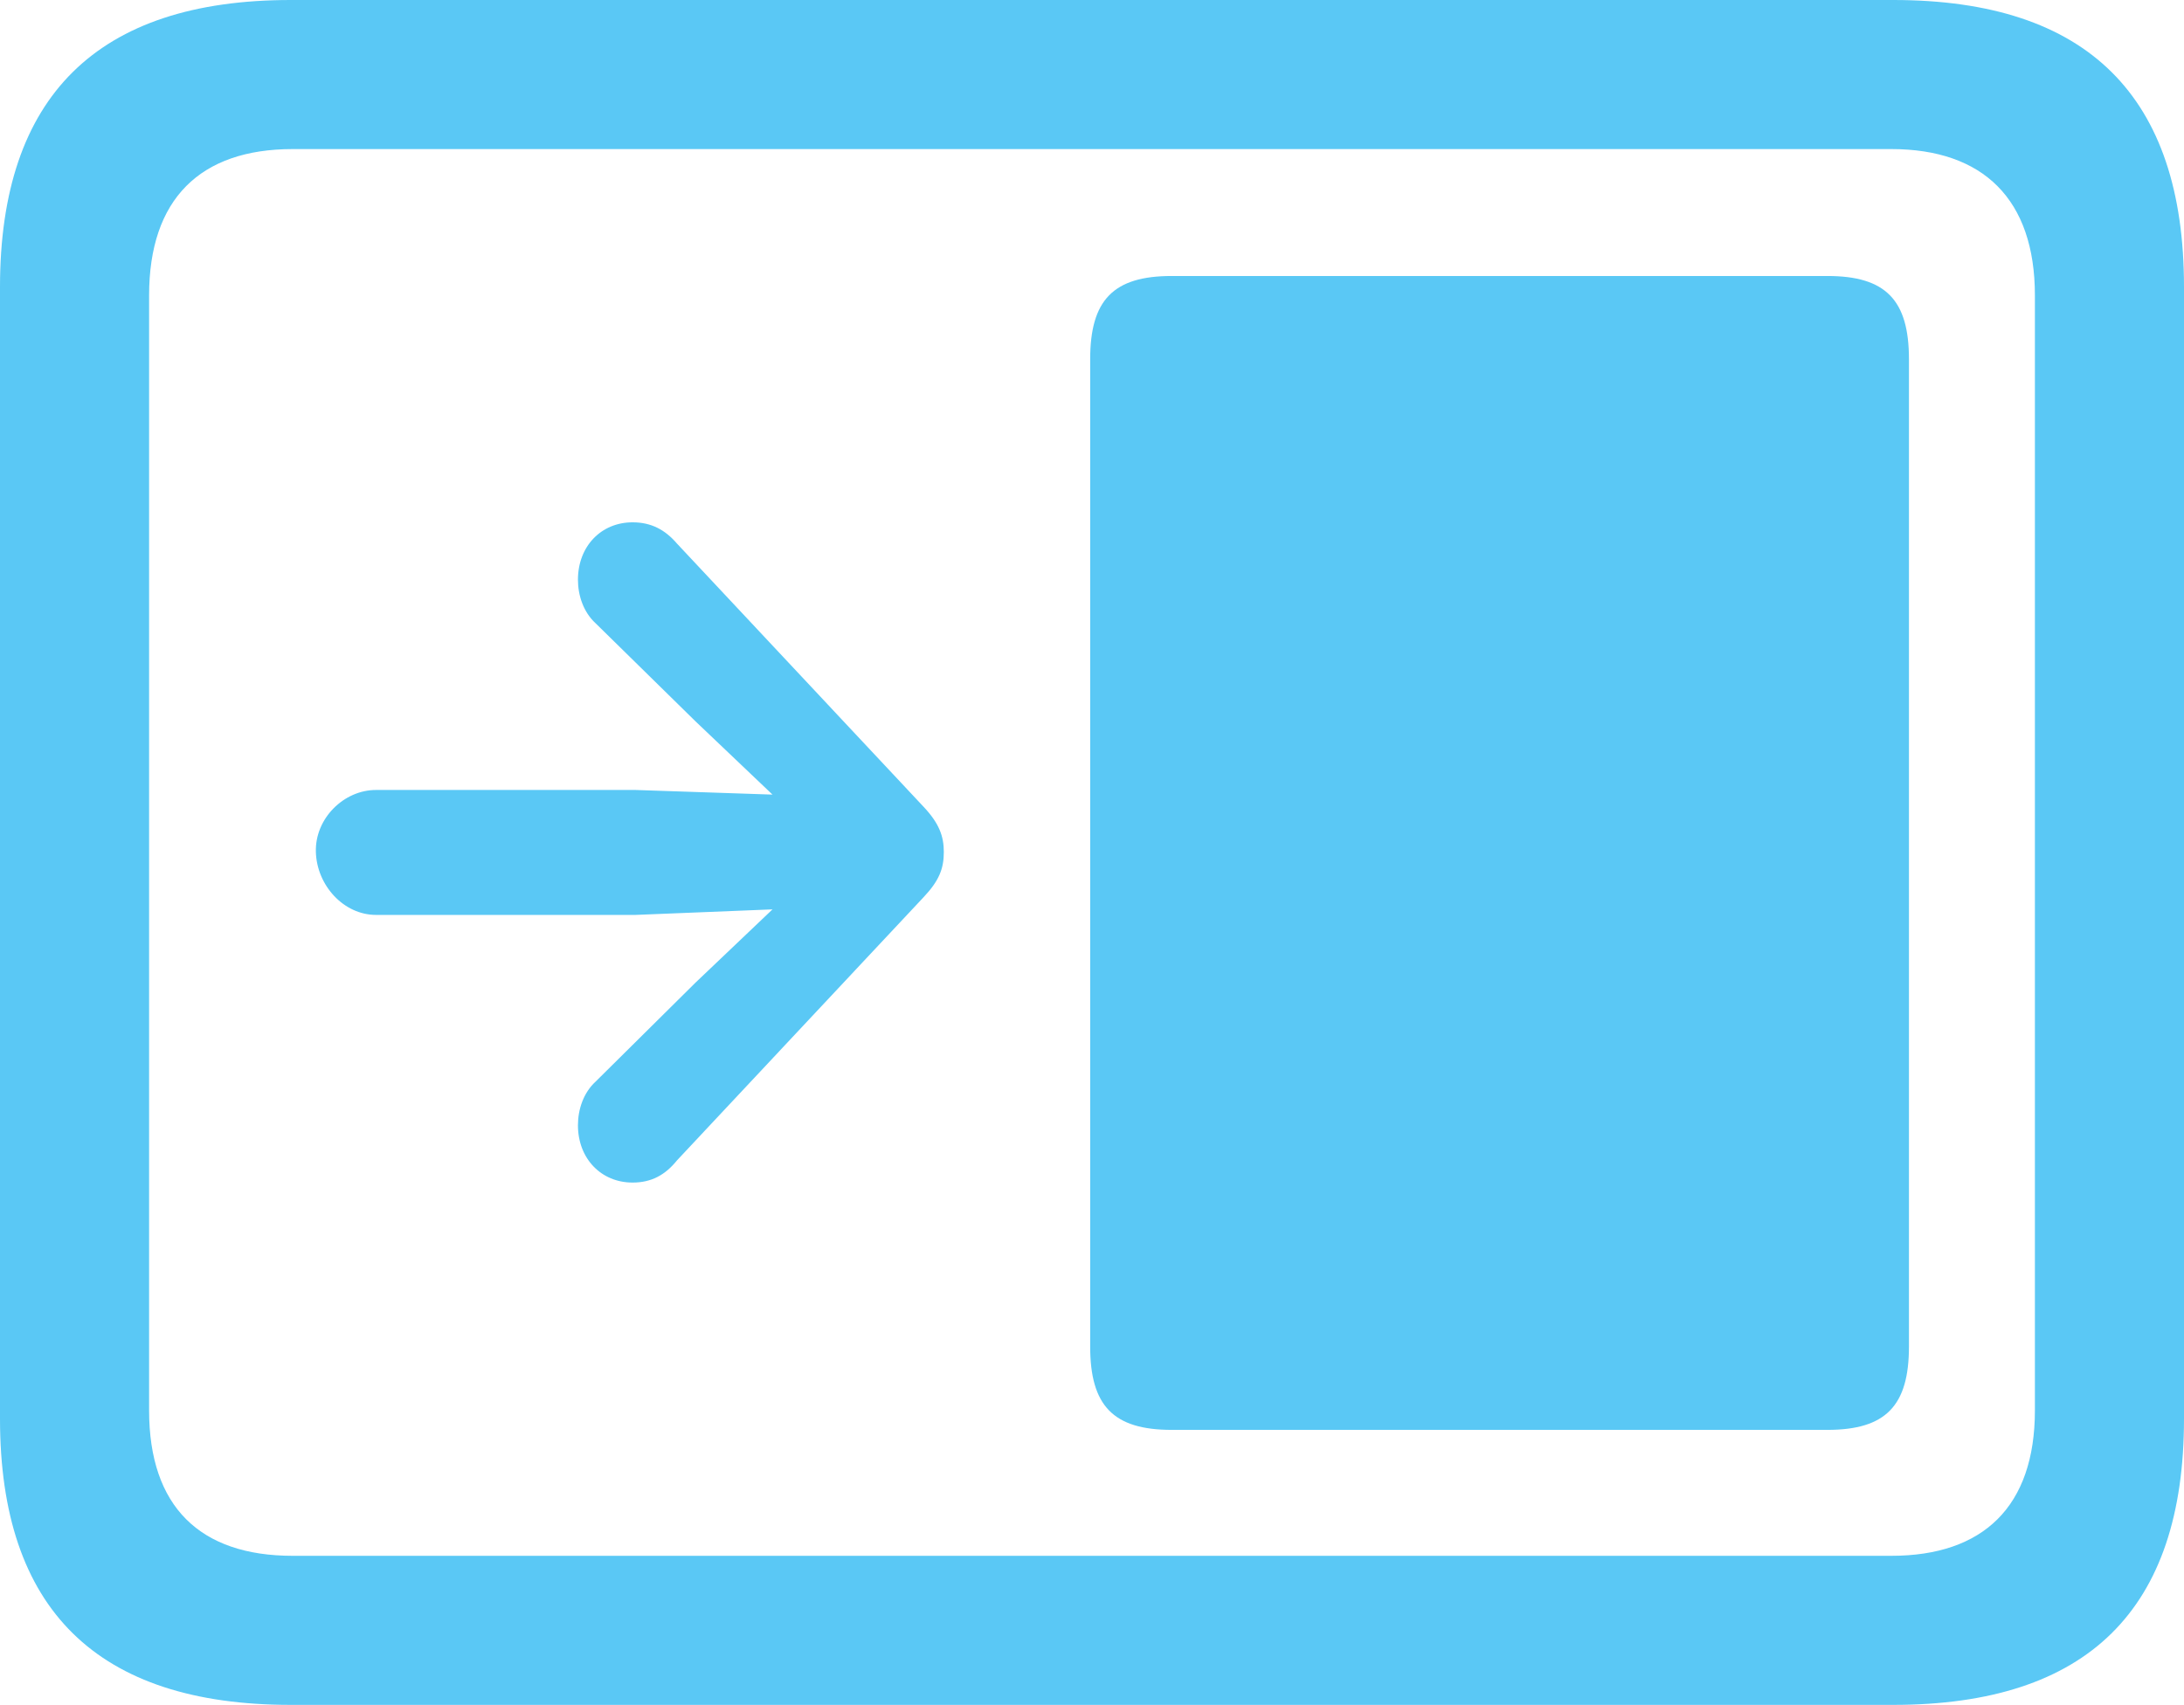 <?xml version="1.0" encoding="UTF-8"?>
<!--Generator: Apple Native CoreSVG 175.5-->
<!DOCTYPE svg
PUBLIC "-//W3C//DTD SVG 1.1//EN"
       "http://www.w3.org/Graphics/SVG/1.1/DTD/svg11.dtd">
<svg version="1.1" xmlns="http://www.w3.org/2000/svg" xmlns:xlink="http://www.w3.org/1999/xlink" width="28.784" height="22.473">
 <g>
  <rect height="22.473" opacity="0" width="28.784" x="0" y="0"/>
  <path d="M15.442 18.848L24.084 18.848C24.854 18.848 25.159 18.53 25.159 17.749L25.159 4.736C25.159 3.955 24.854 3.638 24.084 3.638L15.442 3.638C14.673 3.638 14.368 3.955 14.368 4.736L14.368 17.749C14.368 18.53 14.673 18.848 15.442 18.848ZM4.163 11.23C4.175 11.67 4.529 12.06 4.956 12.06L8.374 12.06L10.181 11.987L9.167 12.952L7.849 14.258C7.69 14.404 7.617 14.624 7.617 14.832C7.617 15.271 7.922 15.588 8.337 15.588C8.582 15.588 8.765 15.491 8.923 15.295L12.17 11.829C12.378 11.609 12.439 11.45 12.439 11.23C12.439 11.023 12.378 10.852 12.17 10.632L8.923 7.166C8.765 6.982 8.582 6.885 8.337 6.885C7.922 6.885 7.617 7.202 7.617 7.642C7.617 7.849 7.69 8.069 7.849 8.215L9.167 9.509L10.181 10.474L8.374 10.413L4.956 10.413C4.529 10.413 4.15 10.791 4.163 11.23ZM3.833 22.473L24.951 22.473C27.515 22.473 28.784 21.216 28.784 18.701L28.784 3.784C28.784 1.27 27.515 0 24.951 0L3.833 0C1.282 0 0 1.27 0 3.784L0 18.701C0 21.216 1.282 22.473 3.833 22.473ZM3.857 20.508C2.637 20.508 1.965 19.861 1.965 18.591L1.965 3.894C1.965 2.625 2.637 1.965 3.857 1.965L24.927 1.965C26.135 1.965 26.819 2.625 26.819 3.894L26.819 18.591C26.819 19.861 26.135 20.508 24.927 20.508Z" fill="#5ac8f5"/>
 </g>
</svg>
